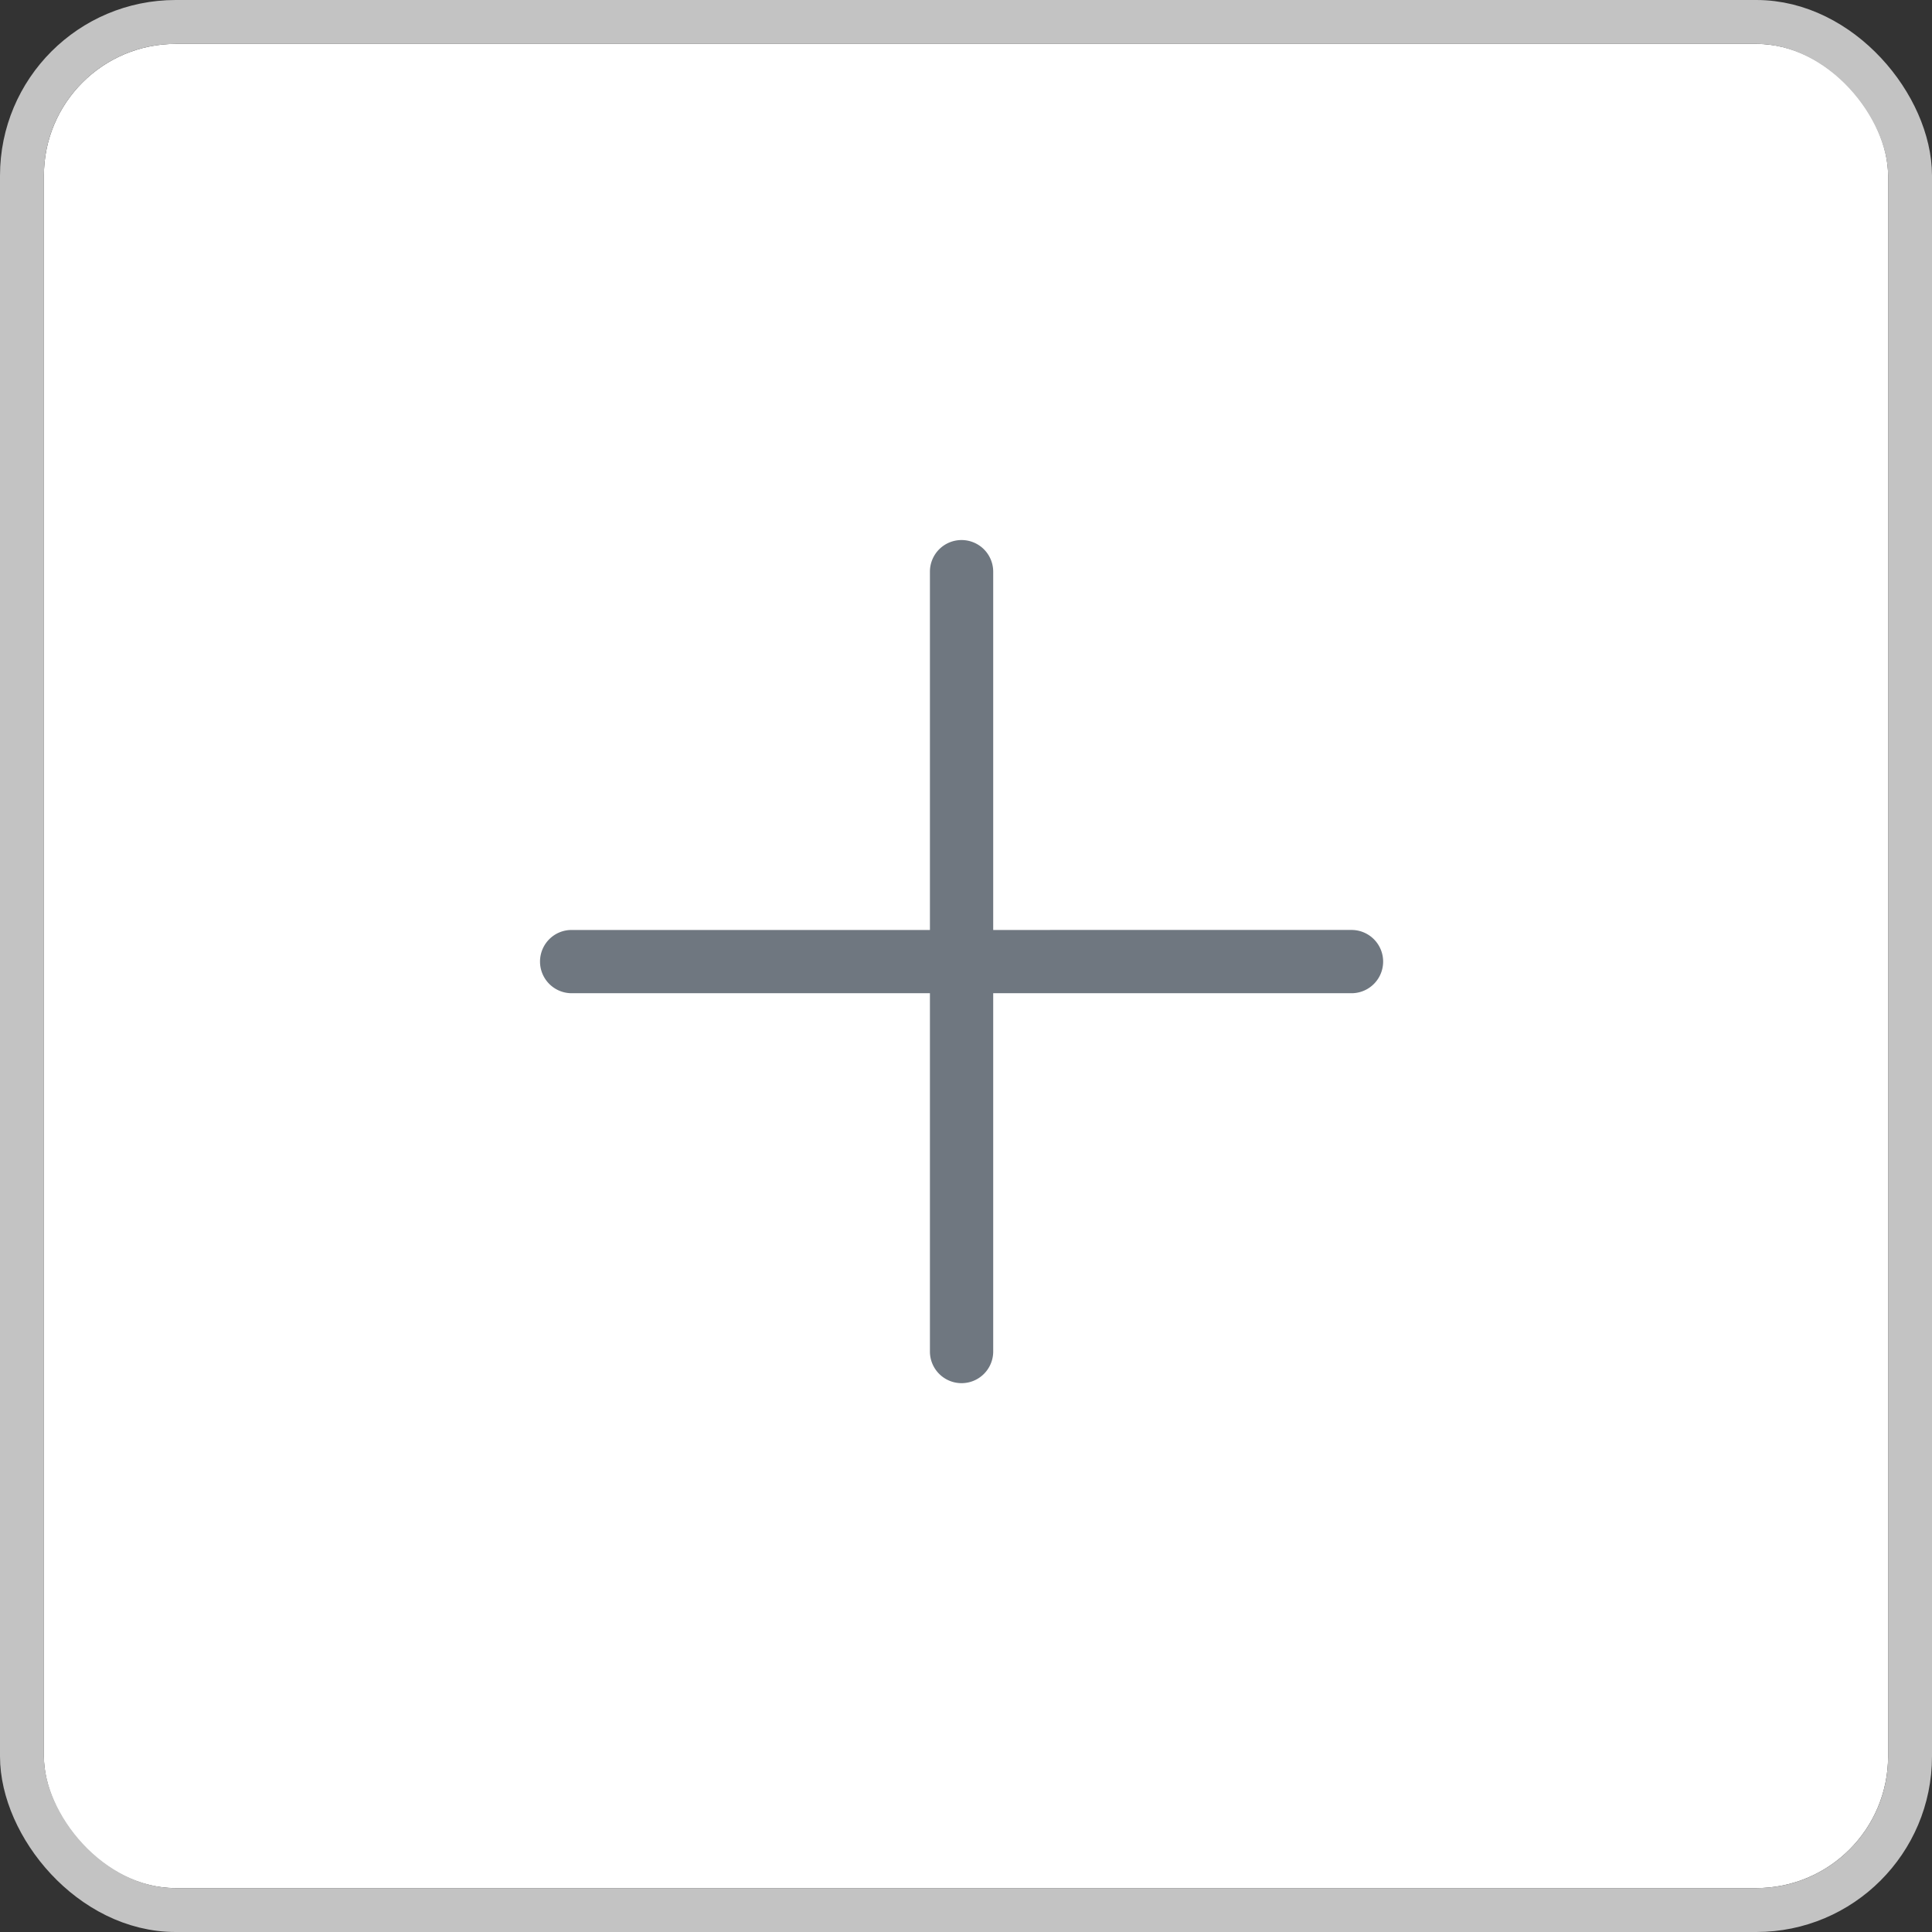 <svg xmlns="http://www.w3.org/2000/svg" xmlns:xlink="http://www.w3.org/1999/xlink" width="44" height="44" viewBox="0 0 44 44"><rect x="0" y="0" width="44" height="44" fill="#333333" stroke="none"/><defs><clipPath id="a"><rect width="44" height="44" fill="none"/></clipPath><clipPath id="b"><rect width="14" height="14" fill="none"/></clipPath></defs><g clip-path="url(#a)"><g transform="translate(1 1)" fill="#fff" stroke="#c3c3c3" stroke-width="1"><rect width="42" height="42" rx="3" stroke="none"/><rect x="-0.5" y="-0.5" width="43" height="43" rx="3.5" fill="none"/></g><g transform="translate(21.899 12) rotate(45)" clip-path="url(#b)"><g transform="translate(14) rotate(90)"><path d="M.72,14a.721.721,0,0,1-.509-1.23L12.77.211A.72.72,0,1,1,13.789,1.23L1.23,13.789A.722.722,0,0,1,.72,14Zm0,0" fill="#6f7780"/><path d="M13.28,14a.715.715,0,0,1-.509-.211L.211,1.23A.72.72,0,0,1,1.23.211L13.789,12.77A.721.721,0,0,1,13.28,14Zm0,0" fill="#6f7780"/></g></g></g></svg>